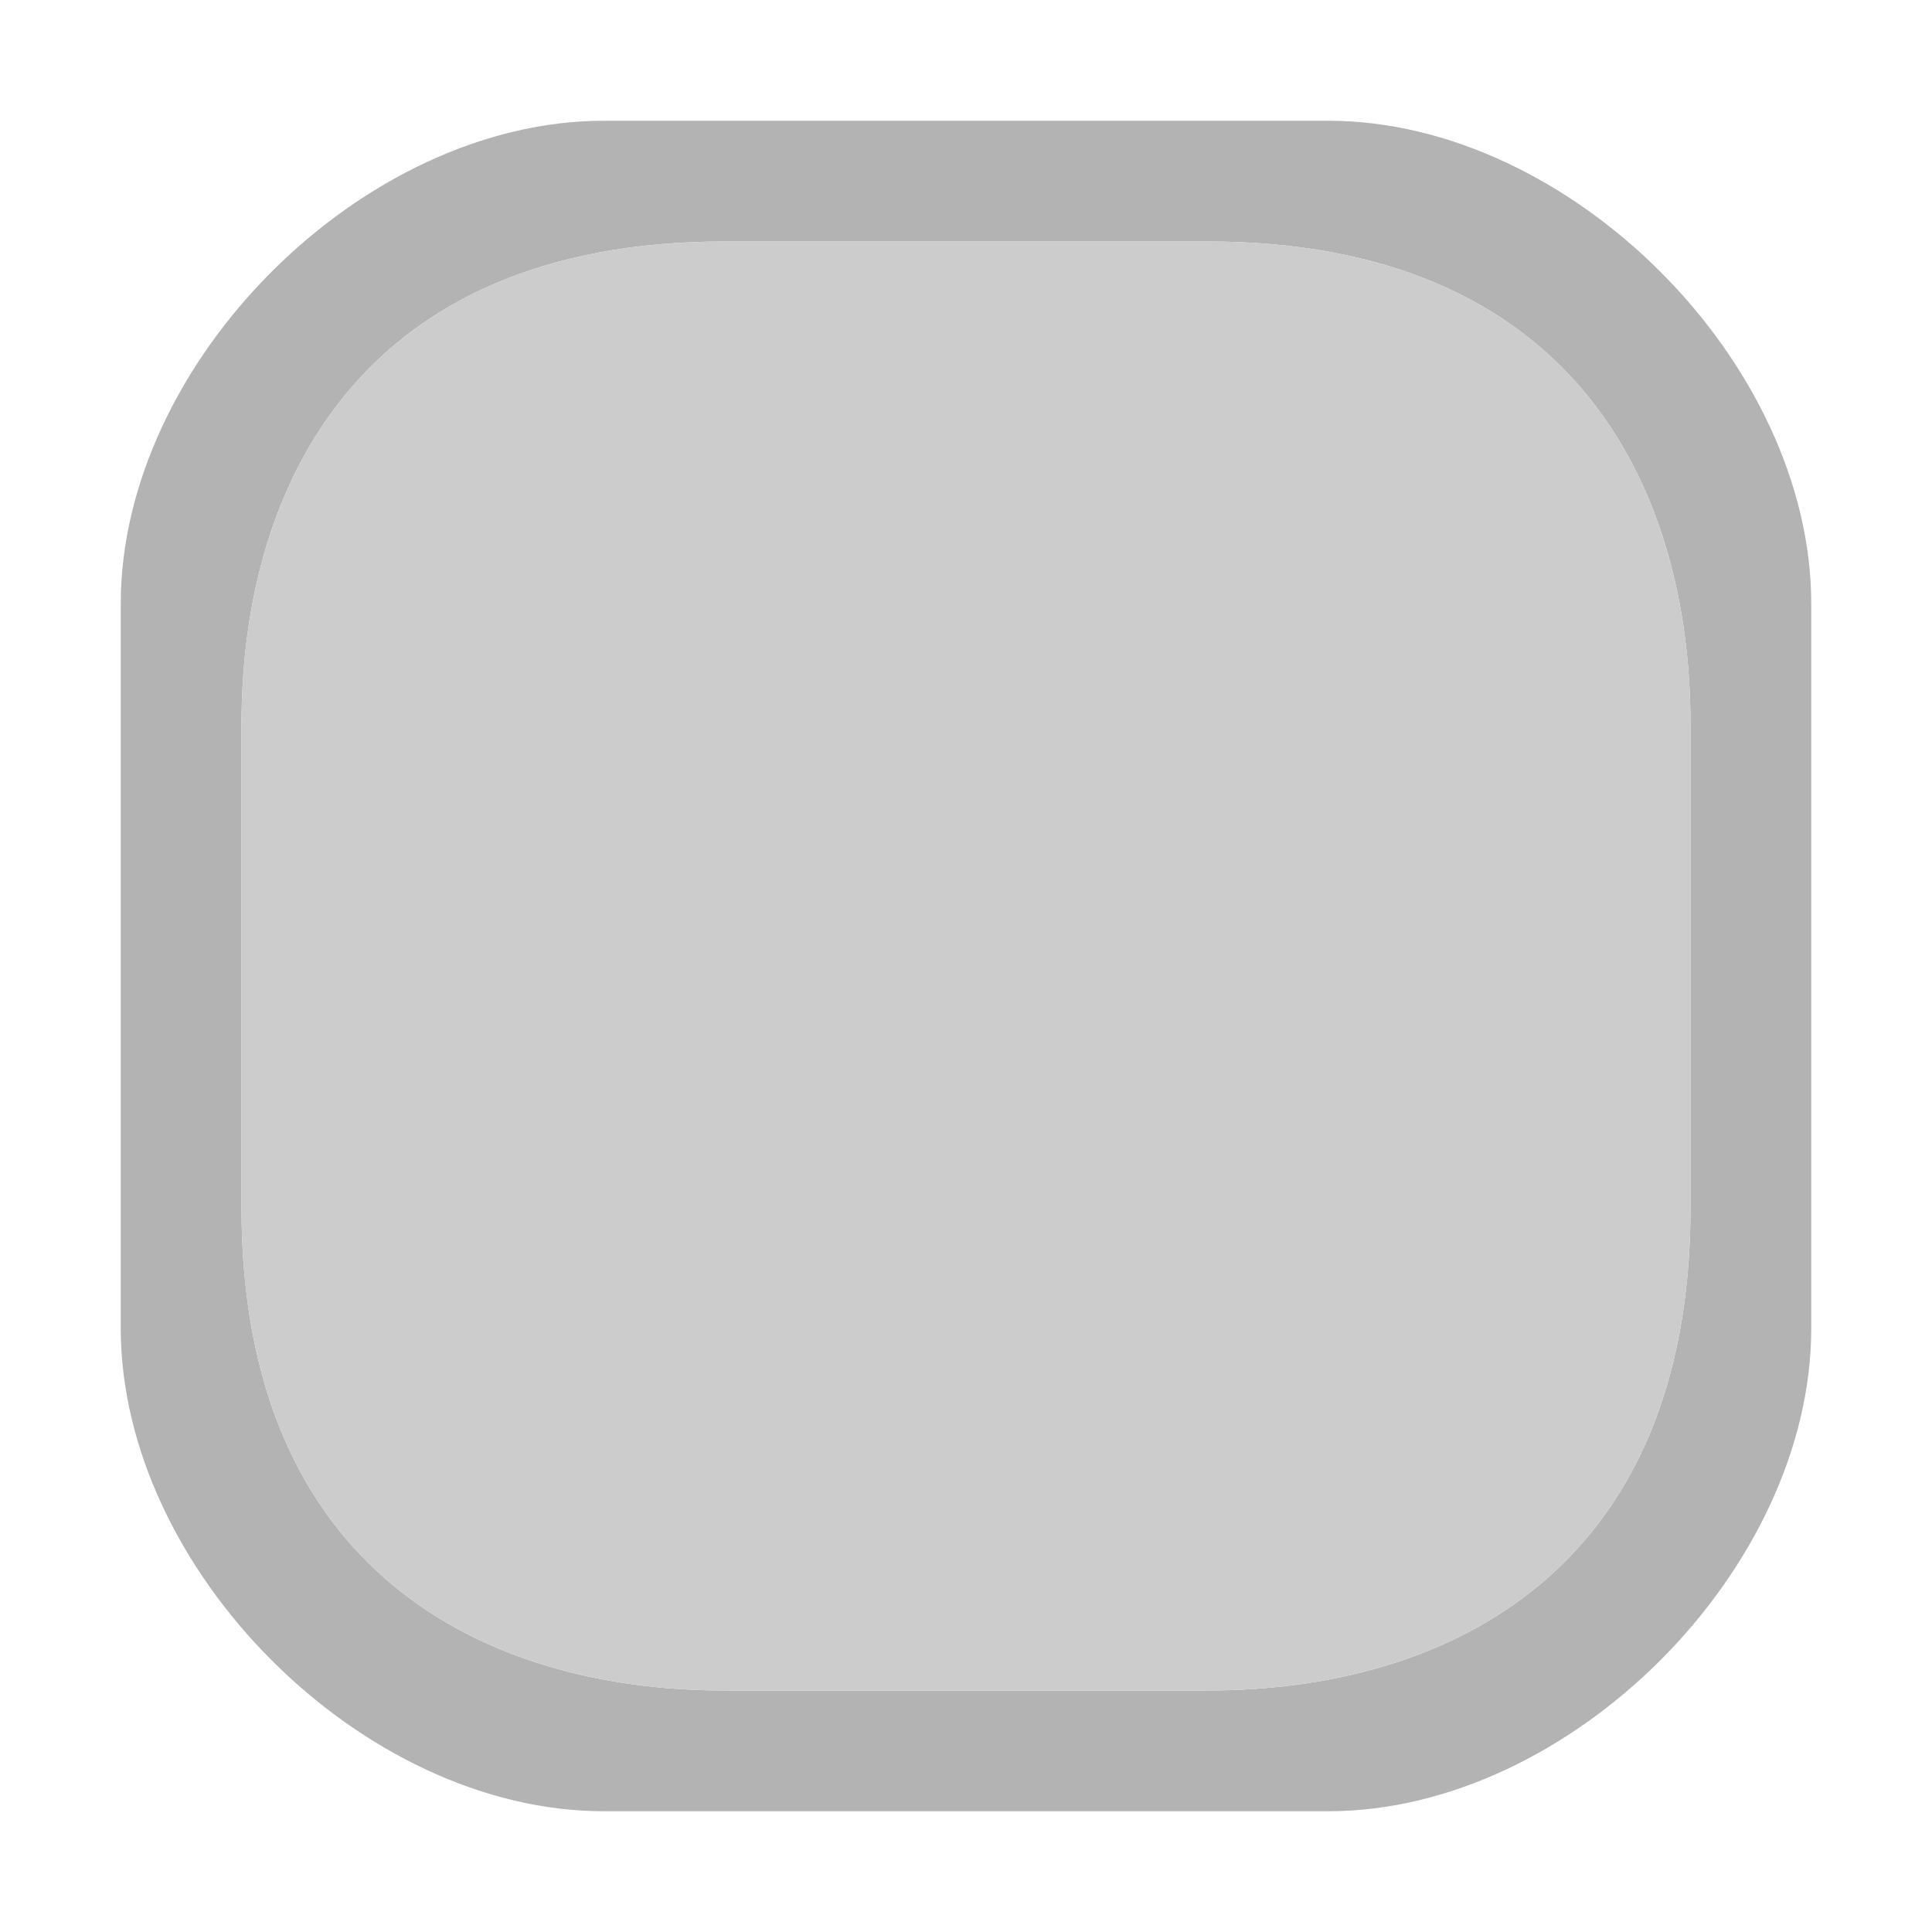 <?xml version="1.0" encoding="UTF-8" standalone="no"?>
<!-- Created with Inkscape (http://www.inkscape.org/) -->

<svg
   xmlns:dc="http://purl.org/dc/elements/1.1/"
   xmlns:cc="http://creativecommons.org/ns#"
   xmlns:rdf="http://www.w3.org/1999/02/22-rdf-syntax-ns#"
   xmlns:svg="http://www.w3.org/2000/svg"
   xmlns="http://www.w3.org/2000/svg"
   xmlns:sodipodi="http://sodipodi.sourceforge.net/DTD/sodipodi-0.dtd"
   xmlns:inkscape="http://www.inkscape.org/namespaces/inkscape"
   width="16px"
   height="16px"
   id="svg2985"
   version="1.1"
   inkscape:version="0.48.5 r10040"
   sodipodi:docname="dasom-indicator.svg">
  <defs
     id="defs2987" />
  <sodipodi:namedview
     id="base"
     pagecolor="#ffffff"
     bordercolor="#666666"
     borderopacity="1.0"
     inkscape:pageopacity="0.0"
     inkscape:pageshadow="2"
     inkscape:zoom="12.0"
     inkscape:cx="8.0"
     inkscape:cy="8.0"
     inkscape:current-layer="layer1"
     showgrid="true"
     inkscape:grid-bbox="true"
     inkscape:document-units="px"
     inkscape:window-width="1920"
     inkscape:window-height="1014"
     inkscape:window-x="0"
     inkscape:window-y="27"
     inkscape:window-maximized="1">
    <inkscape:grid
       type="xygrid"
       id="grid3021"
       empspacing="5"
       visible="true"
       enabled="true"
       snapvisiblegridlinesonly="true" />
  </sodipodi:namedview>
  <g
     id="layer1"
     inkscape:label="Layer 1"
     inkscape:groupmode="layer">
    <path
       style="font-size:medium;font-style:normal;font-variant:normal;font-weight:normal;font-stretch:normal;text-indent:0;text-align:start;text-decoration:none;line-height:normal;letter-spacing:normal;word-spacing:normal;text-transform:none;direction:ltr;block-progression:tb;writing-mode:lr-tb;text-anchor:start;baseline-shift:baseline;color:#1a1a1a;fill:#b3b3b3;fill-opacity:1;stroke:none;stroke-width:1px;marker:none;visibility:visible;display:inline;overflow:visible;enable-background:accumulate;font-family:Sans;-inkscape-font-specification:Sans"
       d="m 1,5 0,6 c 0,2 2,4 4,4 l 6,0 c 2,0 4,-2 4,-4 L 15,5 C 15,3 13,1 11,1 L 5,1 C 3,1 1,3 1,5 z M 2,6 C 2,4 3,2 6,2 l 4,0 c 3,0 4,2 4,4 l 0,4 c 0,3 -2,4 -4,4 L 6,14 C 4,14 2,13 2,10 z"
       id="path3795"
       inkscape:connector-curvature="0"
       sodipodi:nodetypes="cccccccccccccccccc" />
    <path
       style="font-size:medium;font-style:normal;font-variant:normal;font-weight:normal;font-stretch:normal;text-indent:0;text-align:start;text-decoration:none;line-height:normal;letter-spacing:normal;word-spacing:normal;text-transform:none;direction:ltr;block-progression:tb;writing-mode:lr-tb;text-anchor:start;baseline-shift:baseline;color:#1a1a1a;fill:#cccccc;fill-opacity:1;stroke:none;stroke-width:1px;marker:none;visibility:visible;display:inline;overflow:visible;enable-background:accumulate;font-family:Sans;-inkscape-font-specification:Sans"
       d="M 2,6 C 2,4 3,2 6,2 l 4,0 c 3,0 4,2 4,4 l 0,4 c 0,3 -2,4 -4,4 L 6,14 C 4,14 2,13 2,10 z"
       id="path3795-8"
       inkscape:connector-curvature="0"
       sodipodi:nodetypes="ccccccccc" />
  </g>
</svg>
